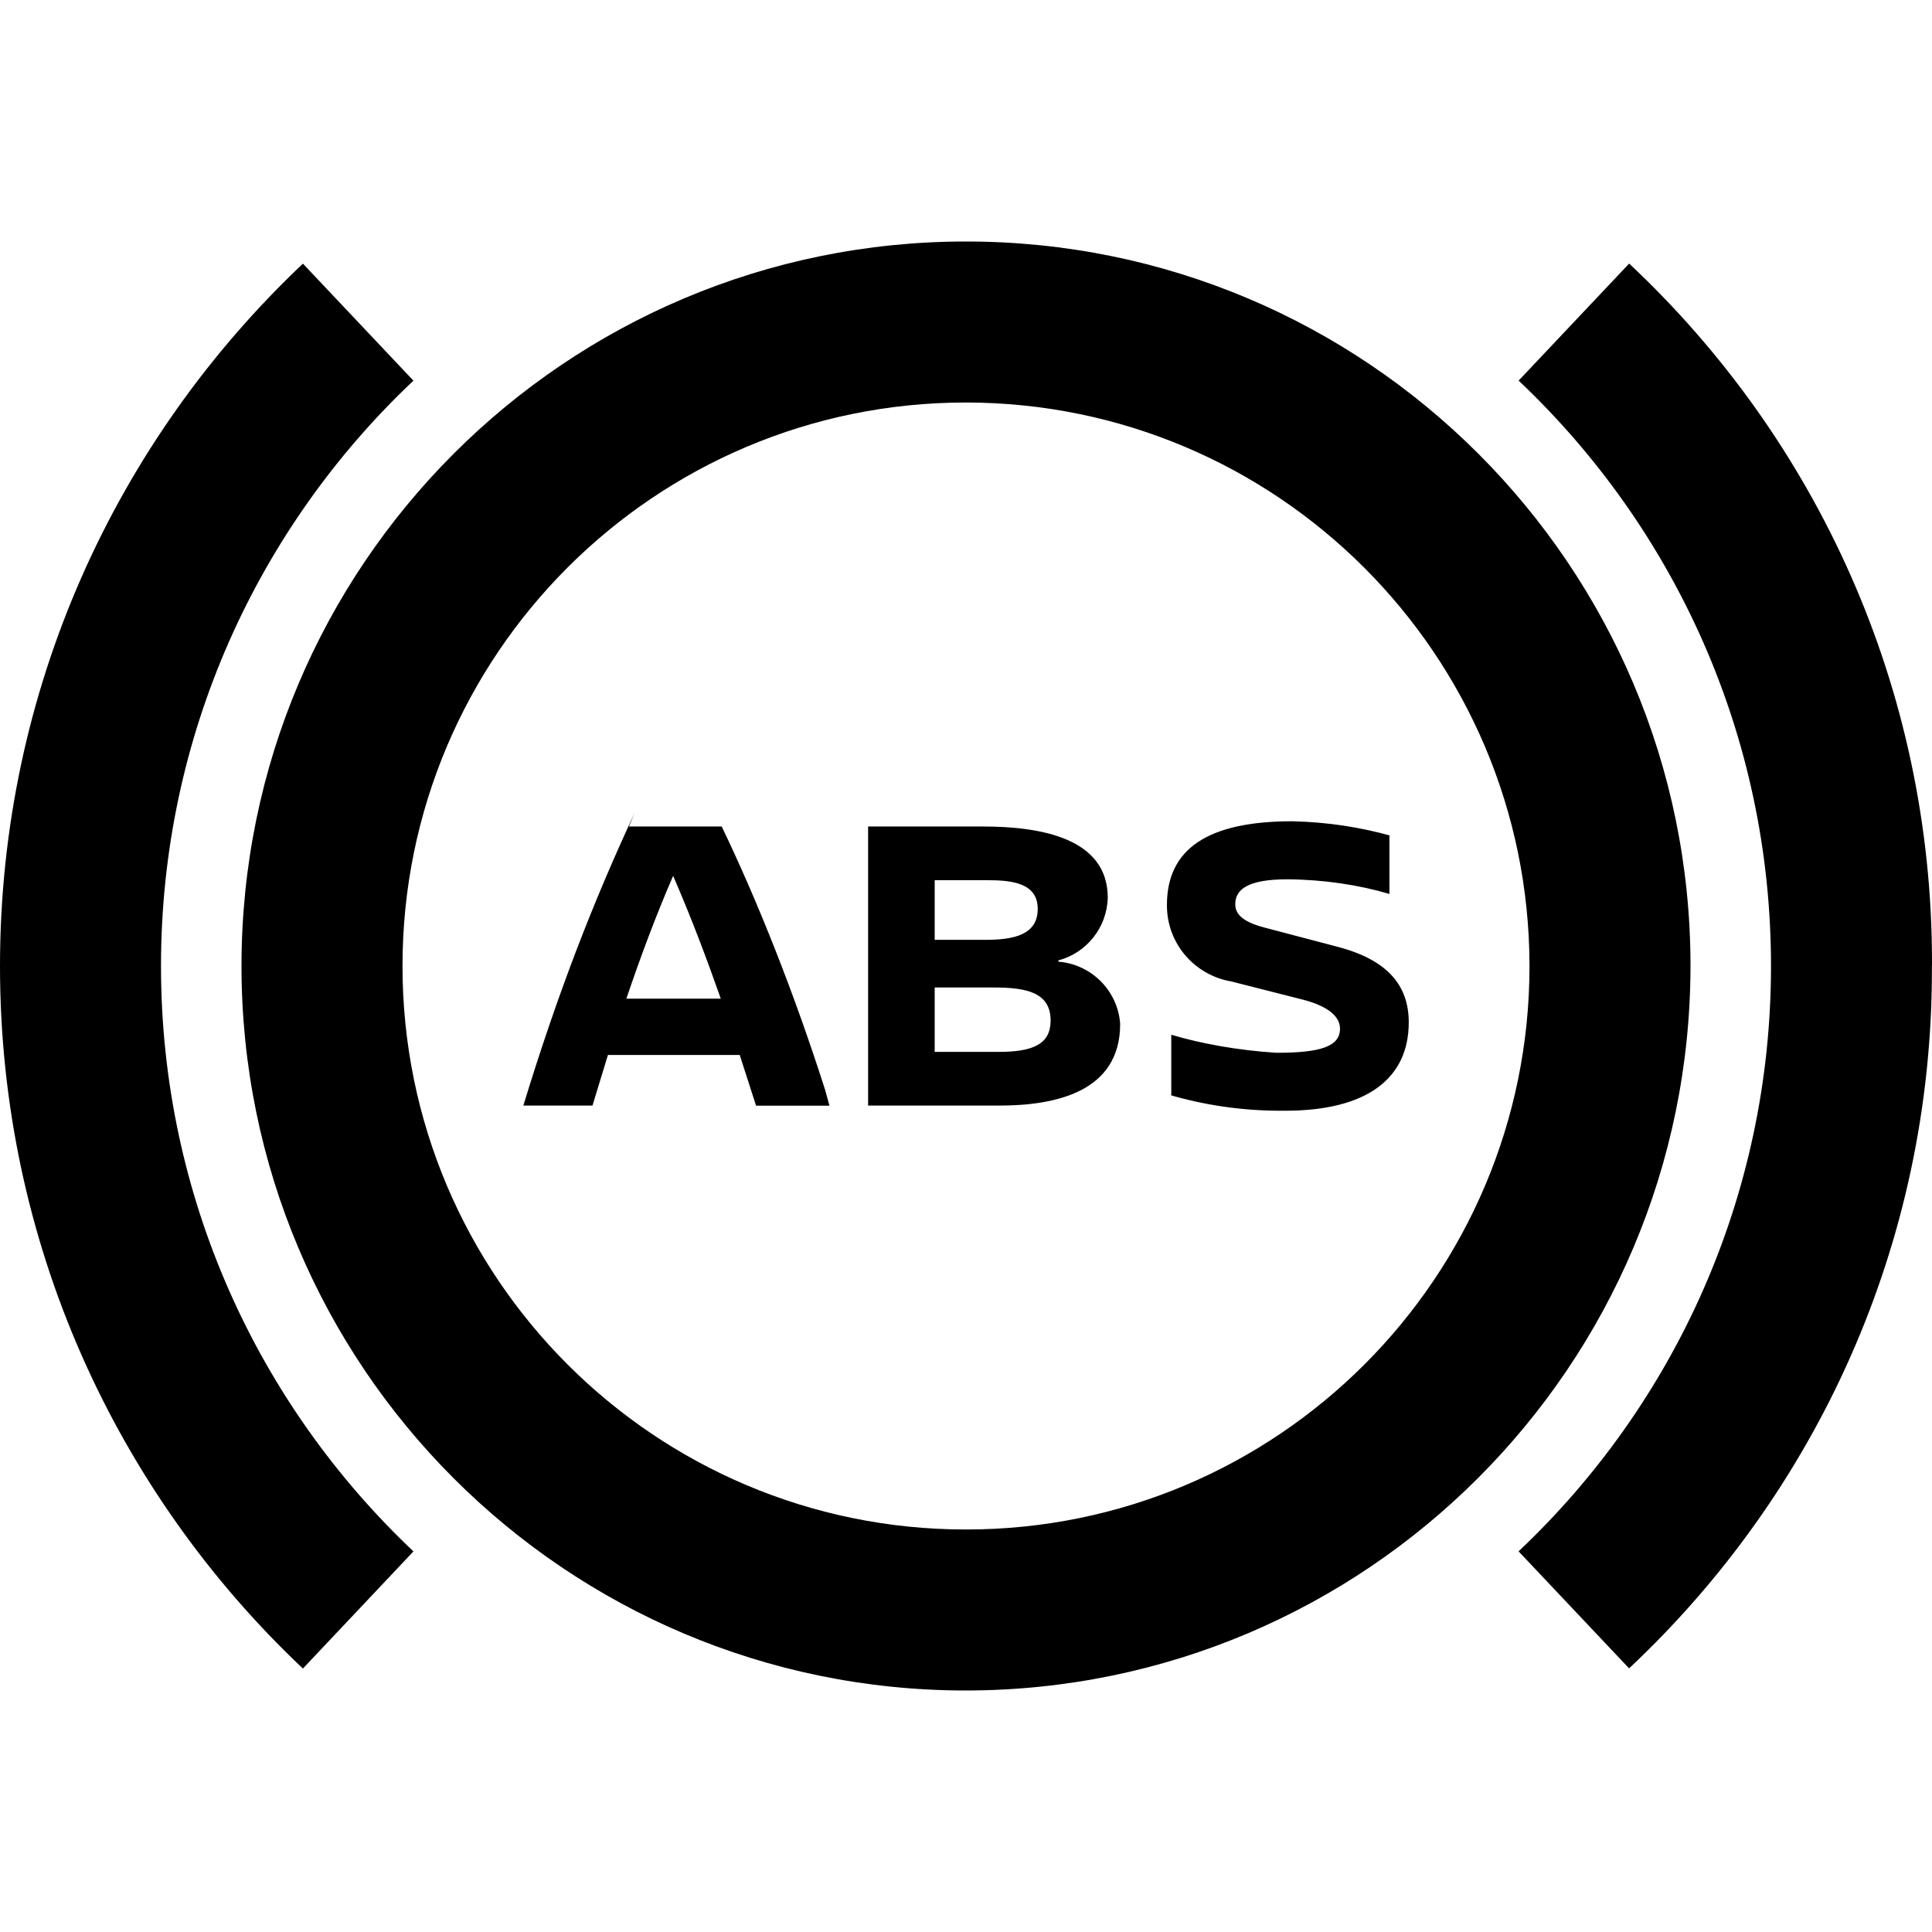 <svg viewBox="0 0 24 24" xmlns="http://www.w3.org/2000/svg"><path d="M9.189 13.105H7.552C7.488 13.313 7.424 13.526 7.36 13.734H6.501C6.922 12.355 7.367 11.206 7.884 10.097L7.813 10.267H8.965C9.417 11.205 9.871 12.353 10.249 13.536L10.304 13.735H9.392L9.189 13.105ZM8.954 12.406C8.783 11.921 8.602 11.435 8.362 10.88C8.149 11.371 7.956 11.888 7.781 12.406H8.954ZM12.208 10.267C12.939 10.267 13.761 10.416 13.761 11.152C13.751 11.525 13.497 11.835 13.153 11.929L13.147 11.93V11.946C13.559 11.979 13.885 12.307 13.915 12.717V12.72C13.915 13.563 13.115 13.734 12.411 13.734H10.784V10.267H12.208ZM11.611 11.675H12.241C12.587 11.675 12.891 11.616 12.891 11.291C12.891 10.966 12.566 10.934 12.261 10.934H11.611V11.675ZM11.611 13.067H12.406C12.832 13.067 13.051 12.971 13.051 12.678C13.051 12.331 12.757 12.267 12.347 12.267H11.611V13.067ZM17.26 10.379V11.105C16.882 10.993 16.447 10.927 15.997 10.923H15.995C15.504 10.923 15.345 11.046 15.345 11.233C15.345 11.345 15.42 11.446 15.702 11.521L16.614 11.761C17.249 11.926 17.5 12.252 17.5 12.7C17.5 13.393 16.987 13.798 15.963 13.798C15.947 13.798 15.929 13.798 15.91 13.798C15.425 13.798 14.957 13.728 14.515 13.597L14.55 13.606V12.854C14.934 12.968 15.382 13.047 15.843 13.077L15.862 13.078C16.411 13.078 16.646 12.997 16.646 12.779C16.646 12.624 16.492 12.496 16.177 12.416L15.296 12.192C14.839 12.114 14.496 11.721 14.496 11.248C14.496 11.246 14.496 11.244 14.496 11.242C14.496 10.549 14.998 10.202 16.054 10.202C16.487 10.212 16.901 10.275 17.295 10.387L17.26 10.379ZM12 21C7.029 21 3 16.971 3 12C3 7.029 7.029 3 12 3C16.971 3 21 7.029 21 12C20.994 16.968 16.968 20.994 12.001 21H12ZM12 5C8.134 5 5 8.134 5 12C5 15.866 8.134 19 12 19C15.866 19 19 15.866 19 12C18.996 8.136 15.864 5.004 12 5ZM5.136 19.272C3.203 17.445 2 14.863 2 12C2 9.137 3.203 6.556 5.131 4.733L5.136 4.729L3.763 3.275C1.444 5.468 0 8.566 0 12.001C0 15.436 1.444 18.534 3.757 20.722L3.763 20.727L5.136 19.272ZM24 12C24 11.986 24 11.969 24 11.952C24 8.532 22.556 5.449 20.244 3.28L20.238 3.274L18.865 4.728C20.797 6.555 22 9.137 22 12C22 14.863 20.797 17.444 18.869 19.267L18.864 19.271L20.237 20.725C22.555 18.55 23.999 15.467 23.999 12.047C23.999 12.03 23.999 12.013 23.999 11.996V11.999L24 12Z"/></svg>